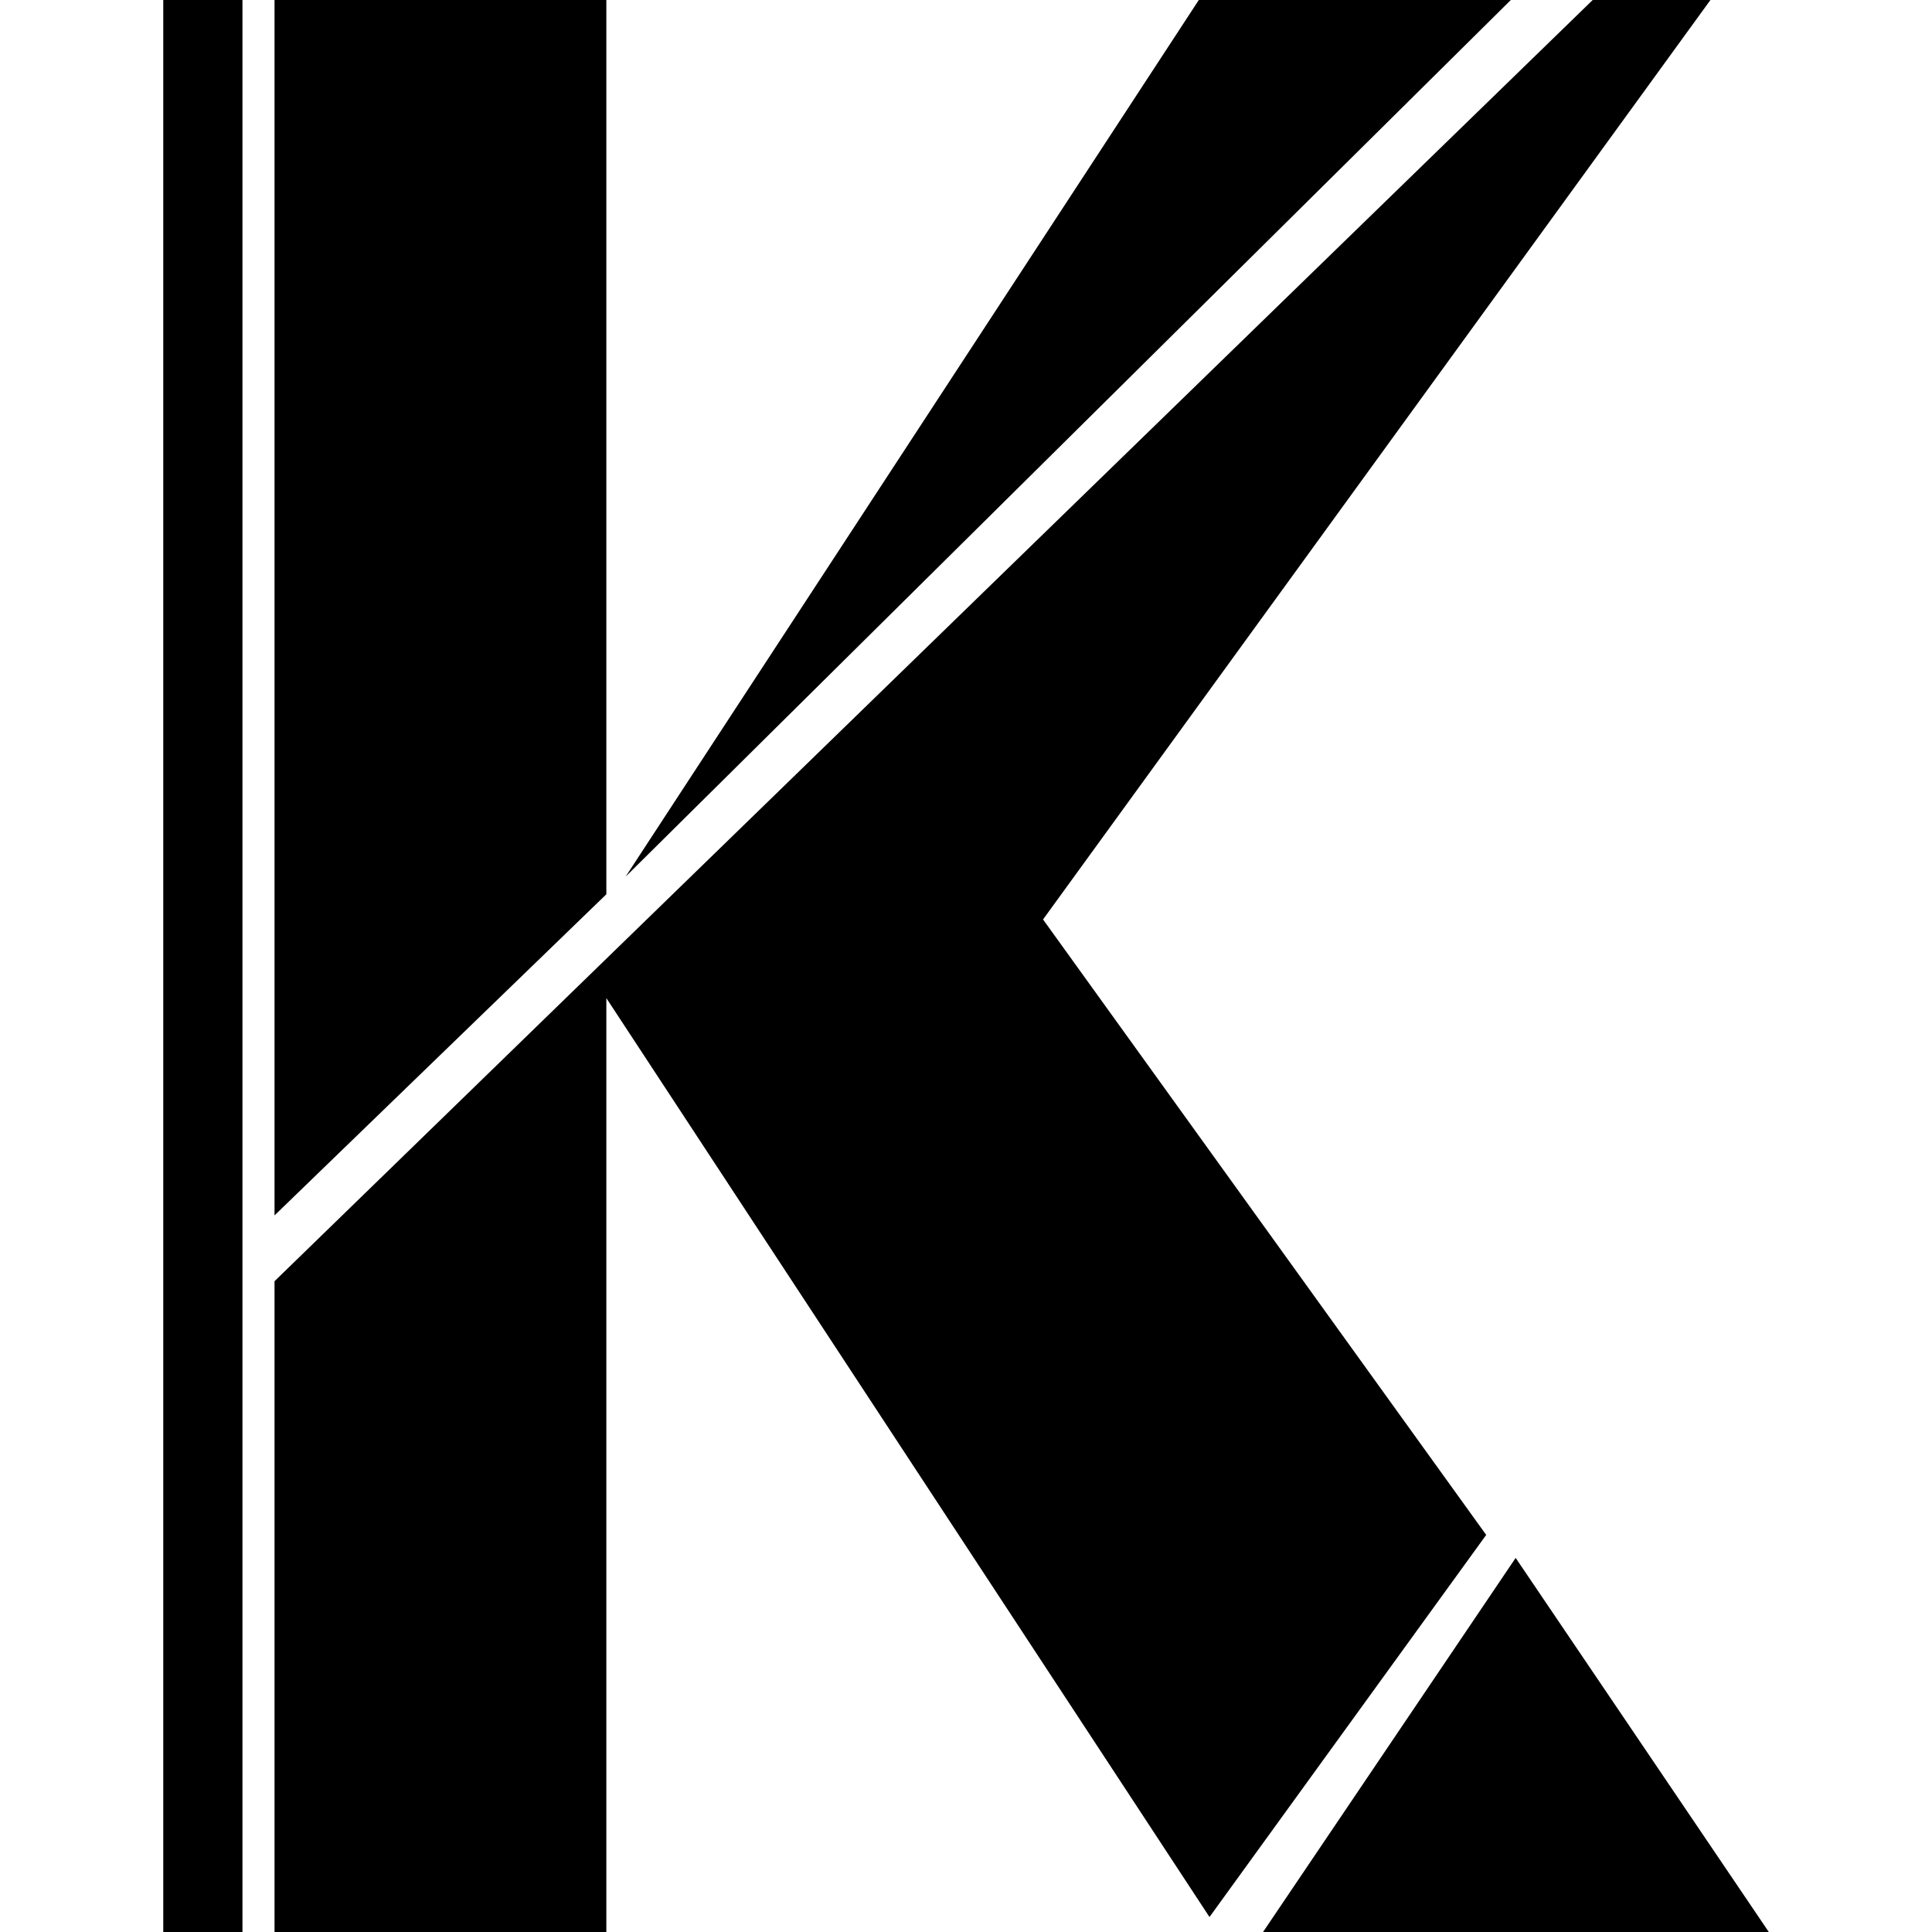 <!-- Generated by IcoMoon.io -->
<svg version="1.1" xmlns="http://www.w3.org/2000/svg" viewBox="0 0 32 32">
<title>kbc</title>
<path d="M10.043 14.812l-5.496 5.319v-20.131h5.496zM24.616 25.423l-7.34-10.194 11.054-15.229h-1.95l-21.833 21.221v10.779h5.496v-15.468l9.99 15.22zM25.024 0h-5.168l-9.494 14.52zM20.92 32h8.377l-4.193-6.196zM4.016 0h-1.312v32h1.312z"></path>
</svg>
